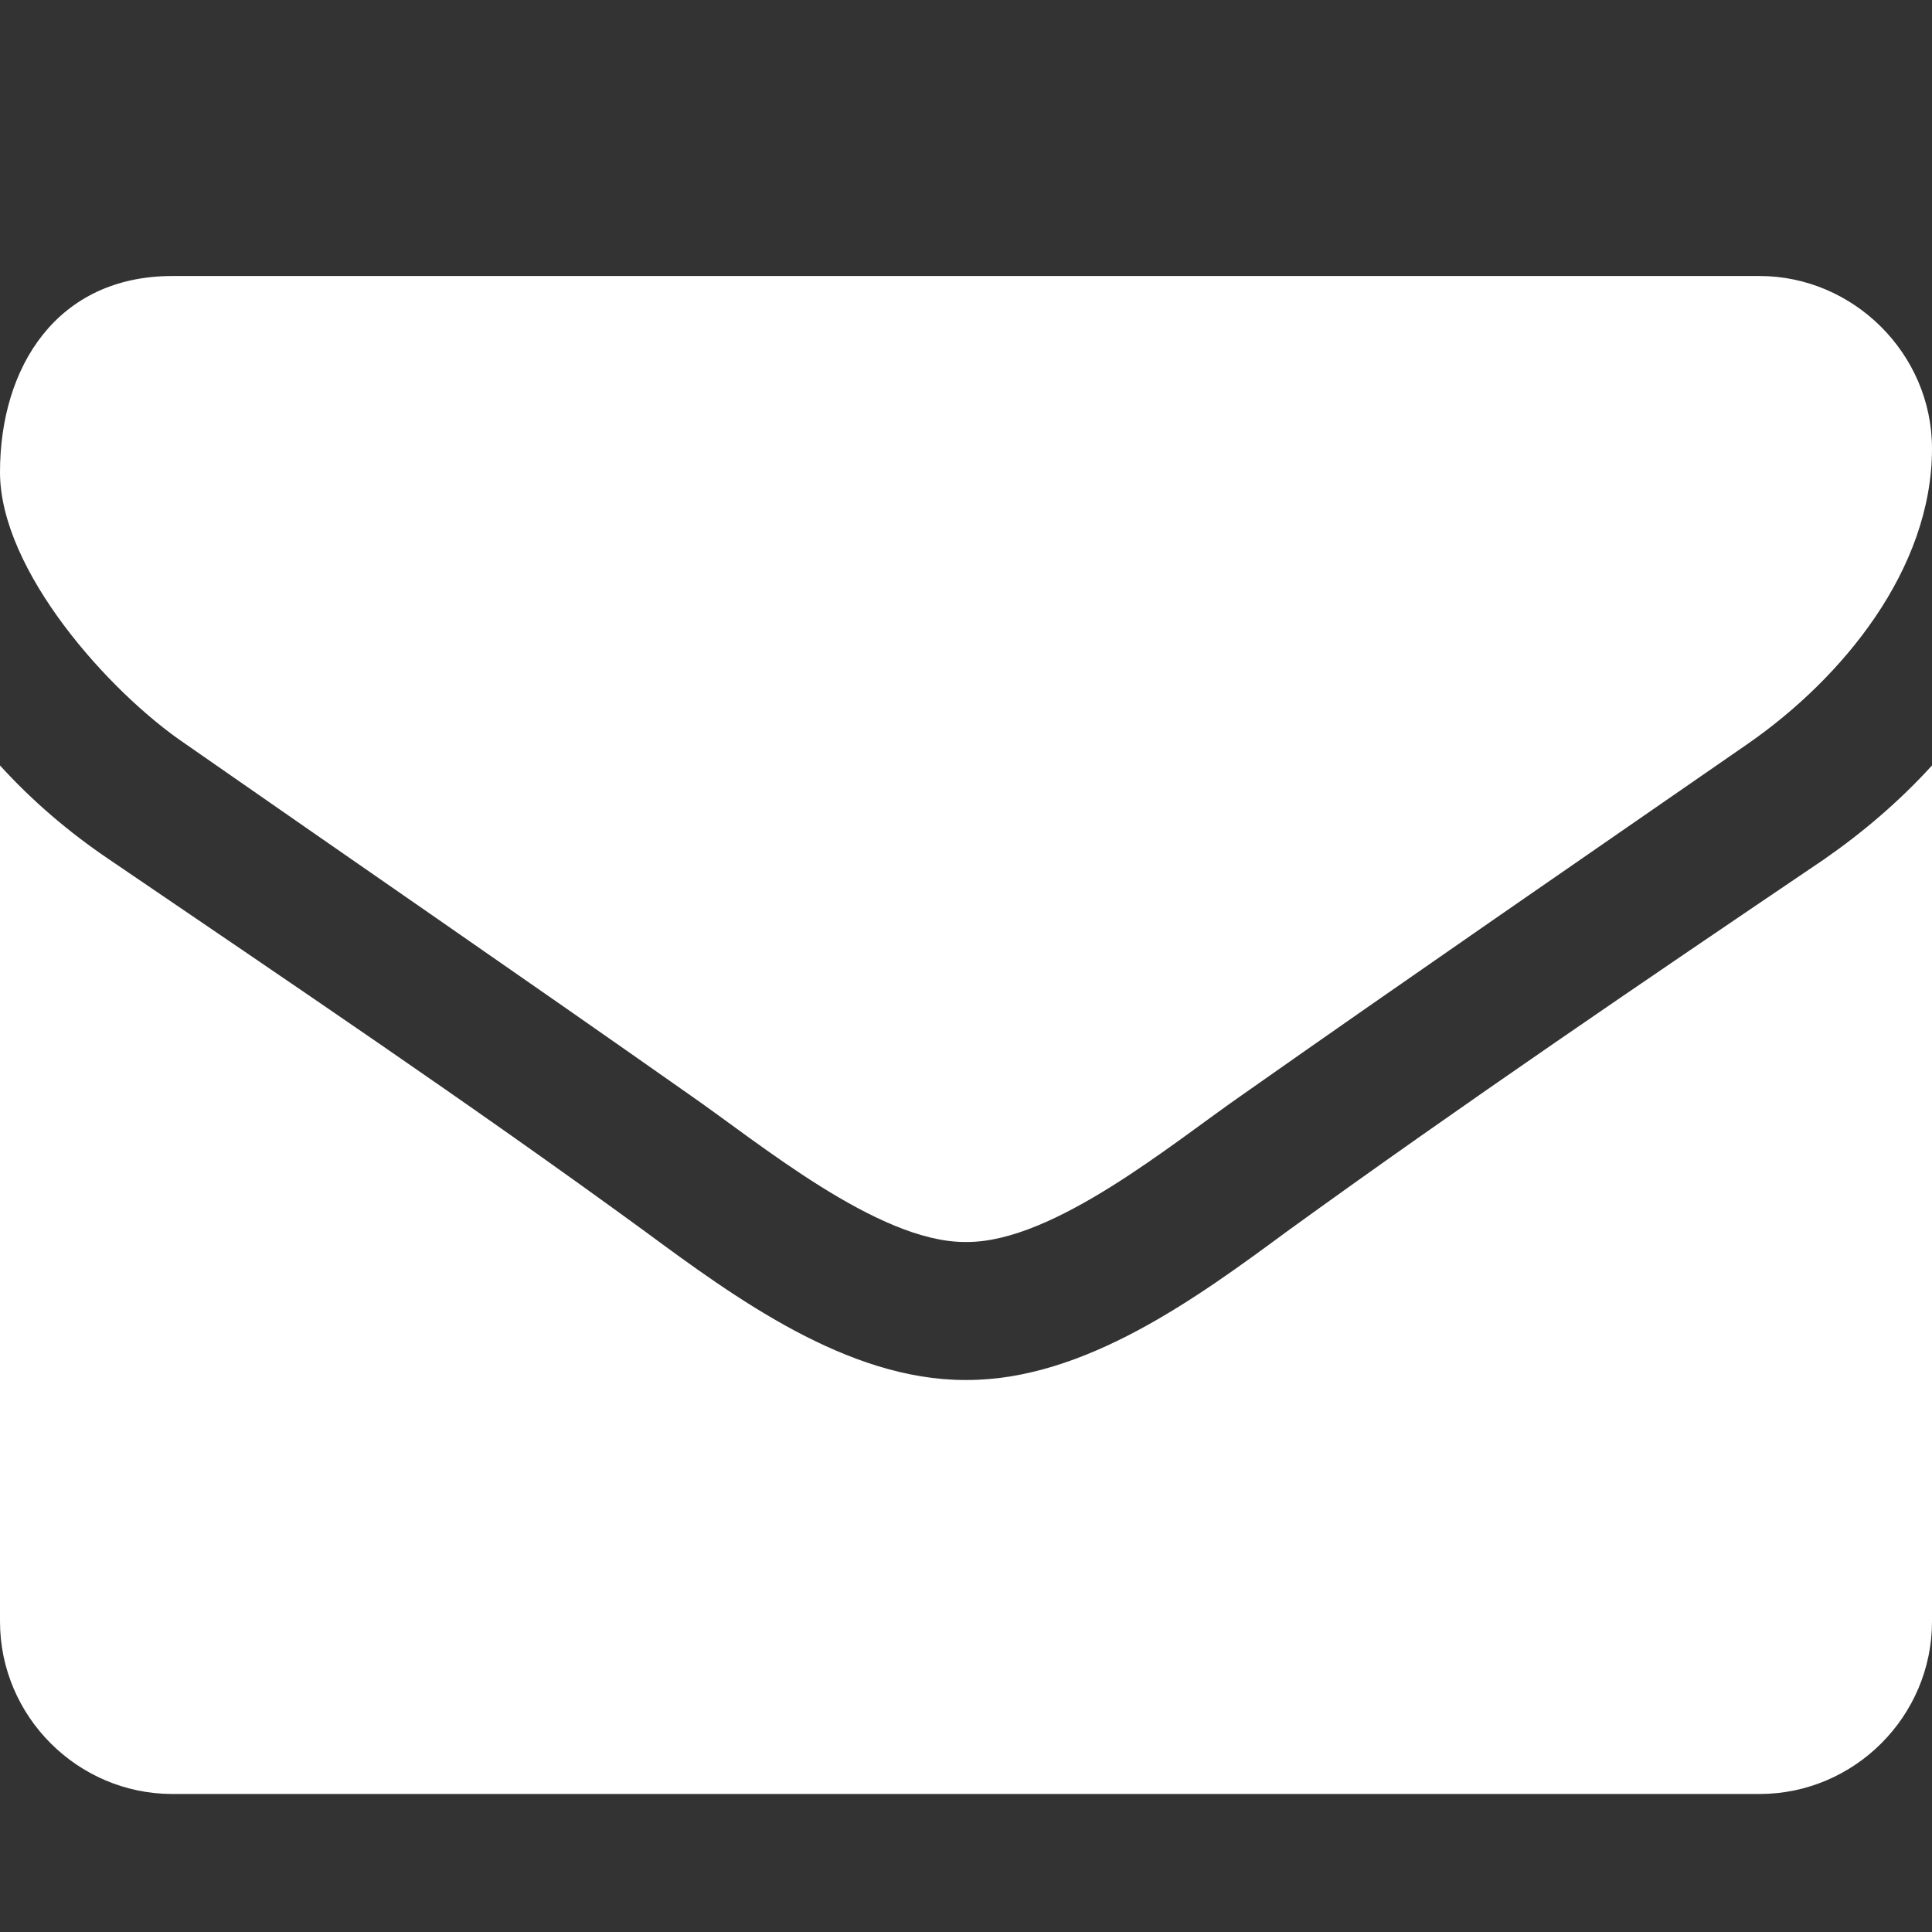 <?xml version="1.0" encoding="utf-8"?>
<!-- Generated by IcoMoon.io -->
<!DOCTYPE svg PUBLIC "-//W3C//DTD SVG 1.1//EN" "http://www.w3.org/Graphics/SVG/1.1/DTD/svg11.dtd">
<svg version="1.1" xmlns="http://www.w3.org/2000/svg" xmlns:xlink="http://www.w3.org/1999/xlink" width="256" height="256" viewBox="0 0 256 256">
<rect x="0" y="0" width="256" height="256" fill="#333333" stroke="none"/>
<path fill="#fff" d="M256 101.428v113.428c0 12.571-10.286 22.857-22.857 22.857h-210.286c-12.572 0-22.857-10.286-22.857-22.857v-113.428c4.286 4.714 9.143 8.857 14.428 12.428 23.714 16.143 47.714 32.286 71 49.286 12 8.857 26.857 19.714 42.428 19.714h0.286c15.572 0 30.428-10.857 42.428-19.714 23.286-16.857 47.286-33.143 71.143-49.286 5.143-3.572 10-7.714 14.286-12.428zM256 59.428c0 16-11.857 30.428-24.428 39.143-22.286 15.428-44.714 30.857-66.857 46.429-9.286 6.428-25 19.572-36.571 19.572h-0.286c-11.572 0-27.286-13.143-36.572-19.572-22.143-15.572-44.572-31-66.714-46.428-10.143-6.857-24.572-23-24.572-36 0-14 7.572-26 22.857-26h210.286c12.428 0 22.857 10.286 22.857 22.857z"></path>
</svg>

